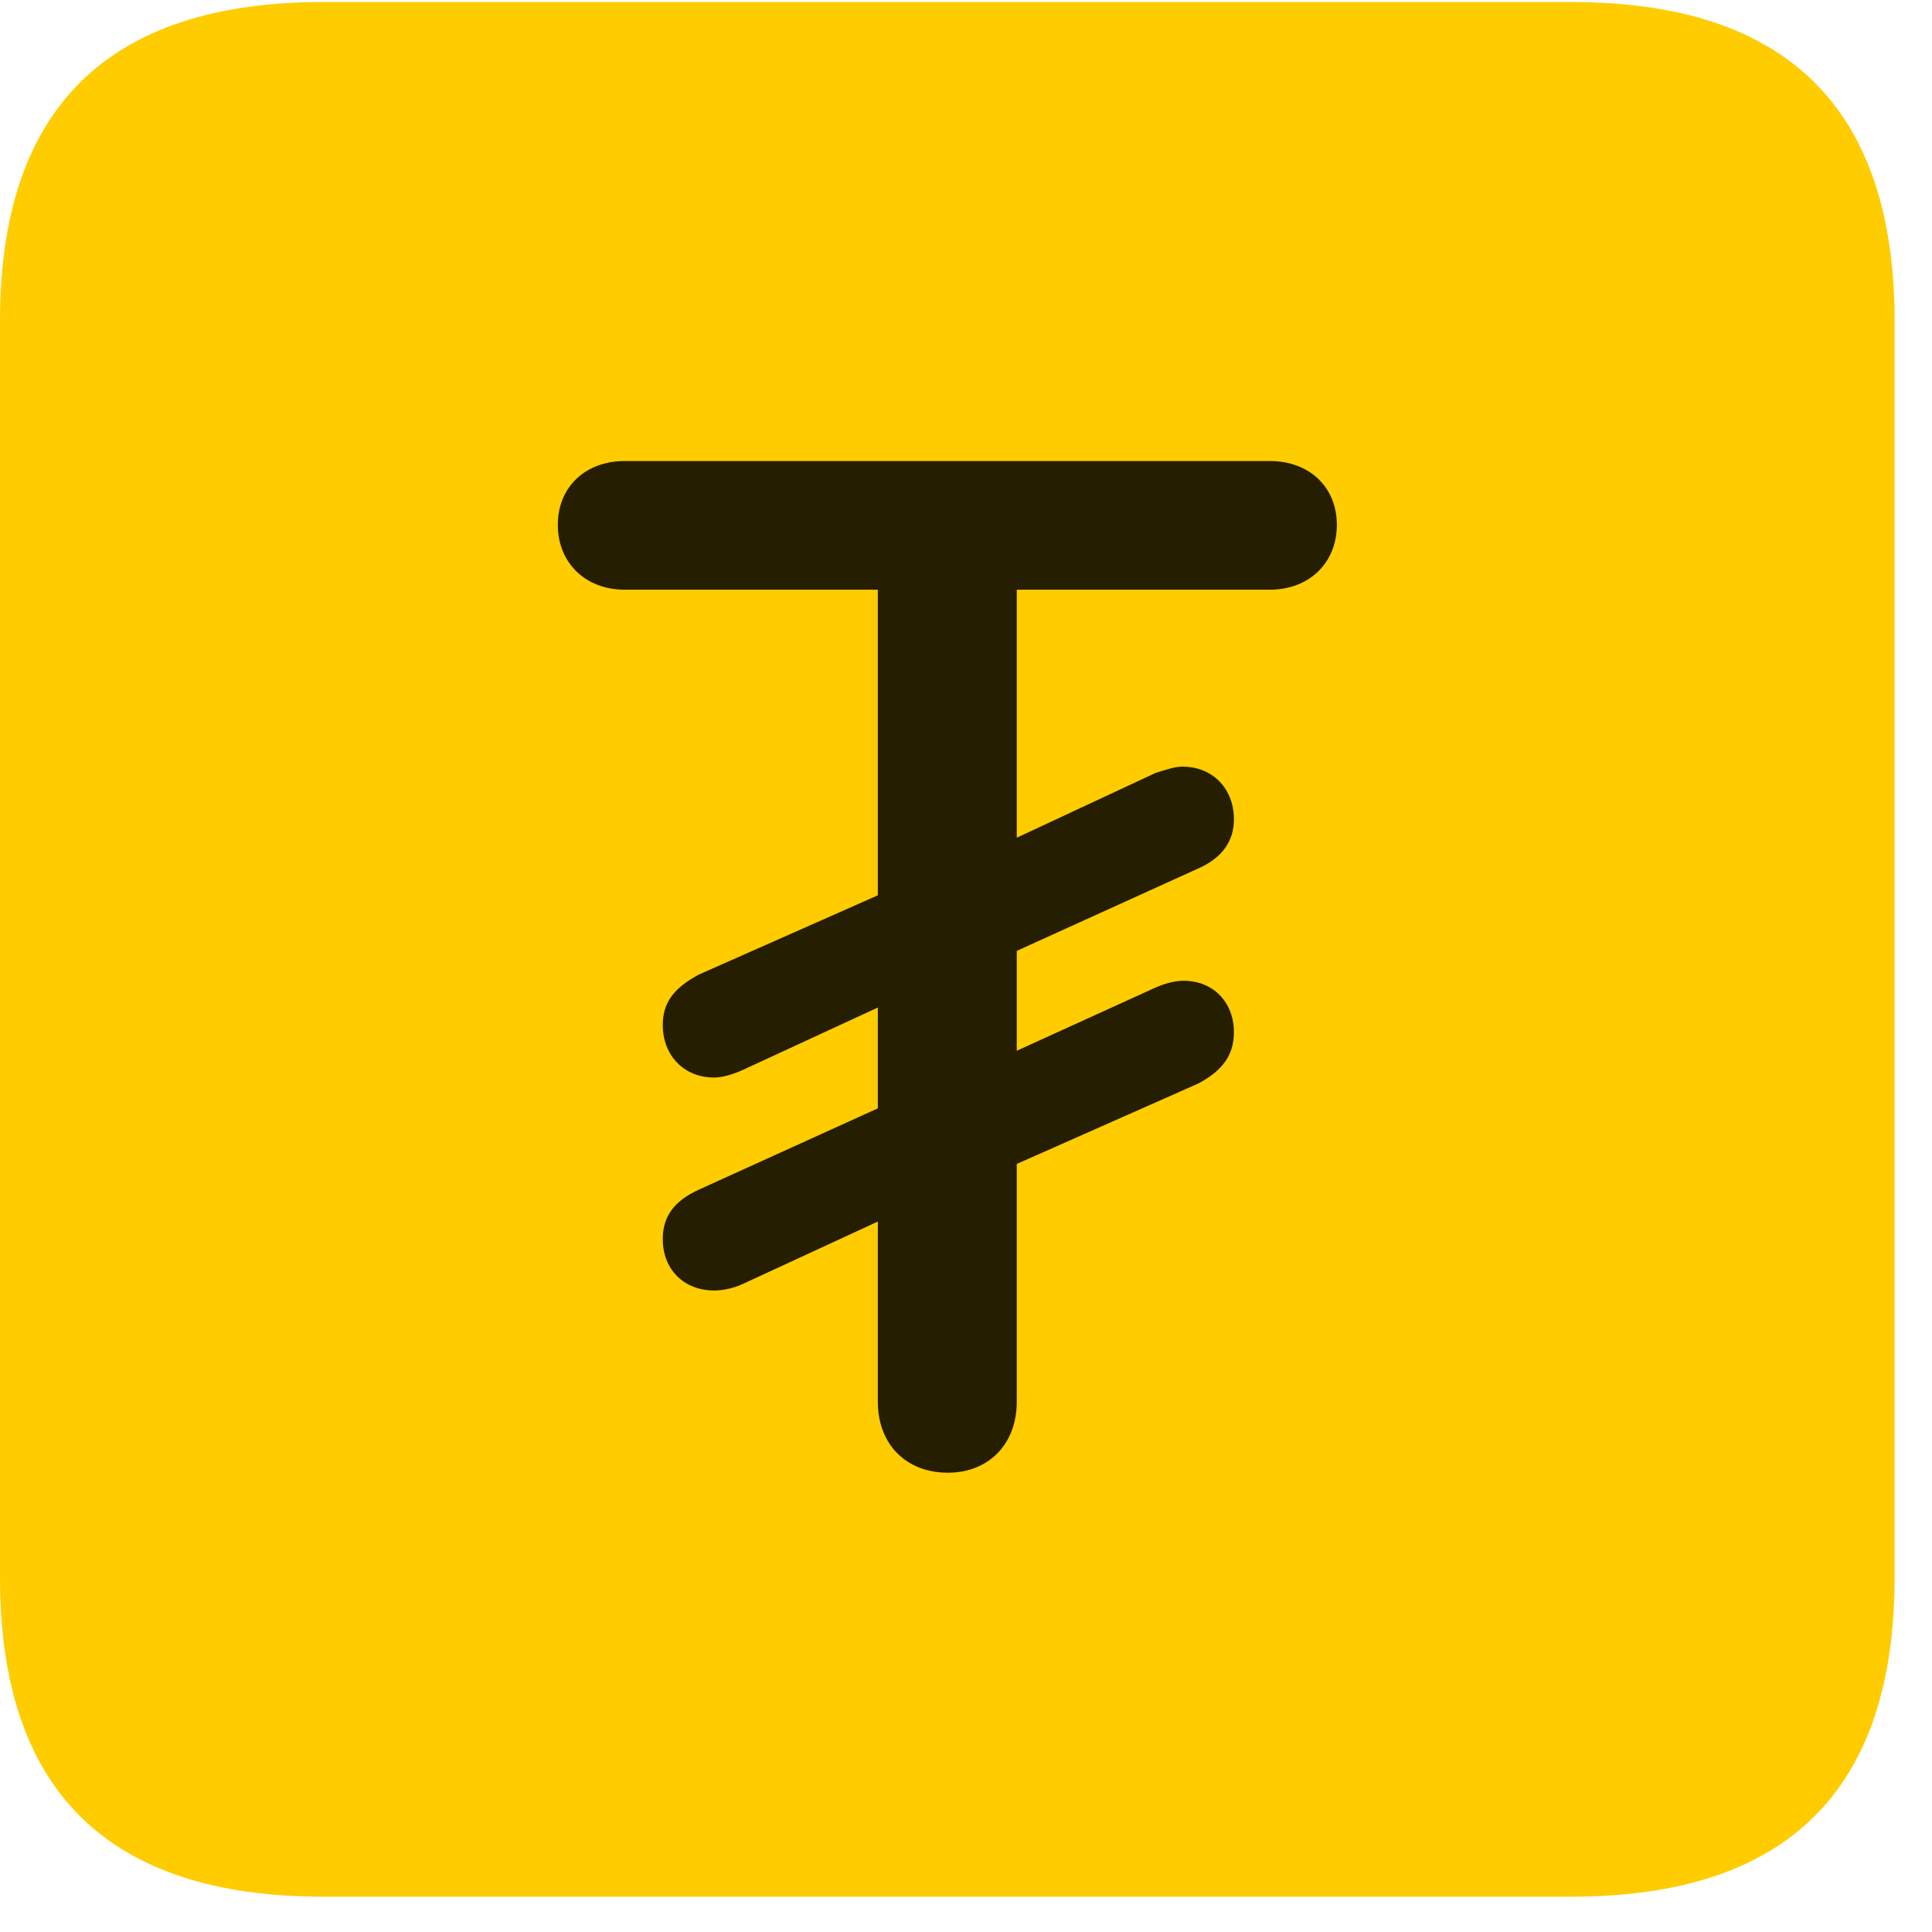 <svg width="22" height="22" viewBox="0 0 22 22" fill="none" xmlns="http://www.w3.org/2000/svg">
<path d="M3.68 21.598H17.895C20.355 21.598 21.574 20.379 21.574 17.965V3.656C21.574 1.242 20.355 0.023 17.895 0.023H3.68C1.23 0.023 0 1.23 0 3.656V17.965C0 20.391 1.23 21.598 3.68 21.598Z" fill="#FFCC00"/>
<path d="M10.793 16.77C10.324 16.77 9.996 16.453 9.996 15.961V13.91L8.449 14.625C8.344 14.672 8.227 14.695 8.133 14.695C7.781 14.695 7.547 14.449 7.547 14.109C7.547 13.852 7.676 13.676 7.957 13.547L9.996 12.621V11.473L8.449 12.188C8.344 12.234 8.227 12.27 8.133 12.27C7.781 12.27 7.547 12.012 7.547 11.672C7.547 11.414 7.676 11.25 7.957 11.098L9.996 10.195V6.715H7.113C6.668 6.715 6.352 6.41 6.352 5.977C6.352 5.543 6.668 5.25 7.113 5.25H14.461C14.906 5.25 15.223 5.543 15.223 5.977C15.223 6.41 14.906 6.715 14.461 6.715H11.578V9.539L13.16 8.801C13.277 8.766 13.371 8.73 13.465 8.73C13.816 8.73 14.051 8.988 14.051 9.328C14.051 9.586 13.91 9.773 13.641 9.891L11.578 10.828V11.965L13.148 11.25C13.254 11.203 13.371 11.168 13.477 11.168C13.816 11.168 14.051 11.414 14.051 11.754C14.051 12.023 13.91 12.199 13.641 12.34L11.578 13.254V15.961C11.578 16.453 11.25 16.77 10.793 16.77Z" fill="black" fill-opacity="0.85"/>
</svg>
